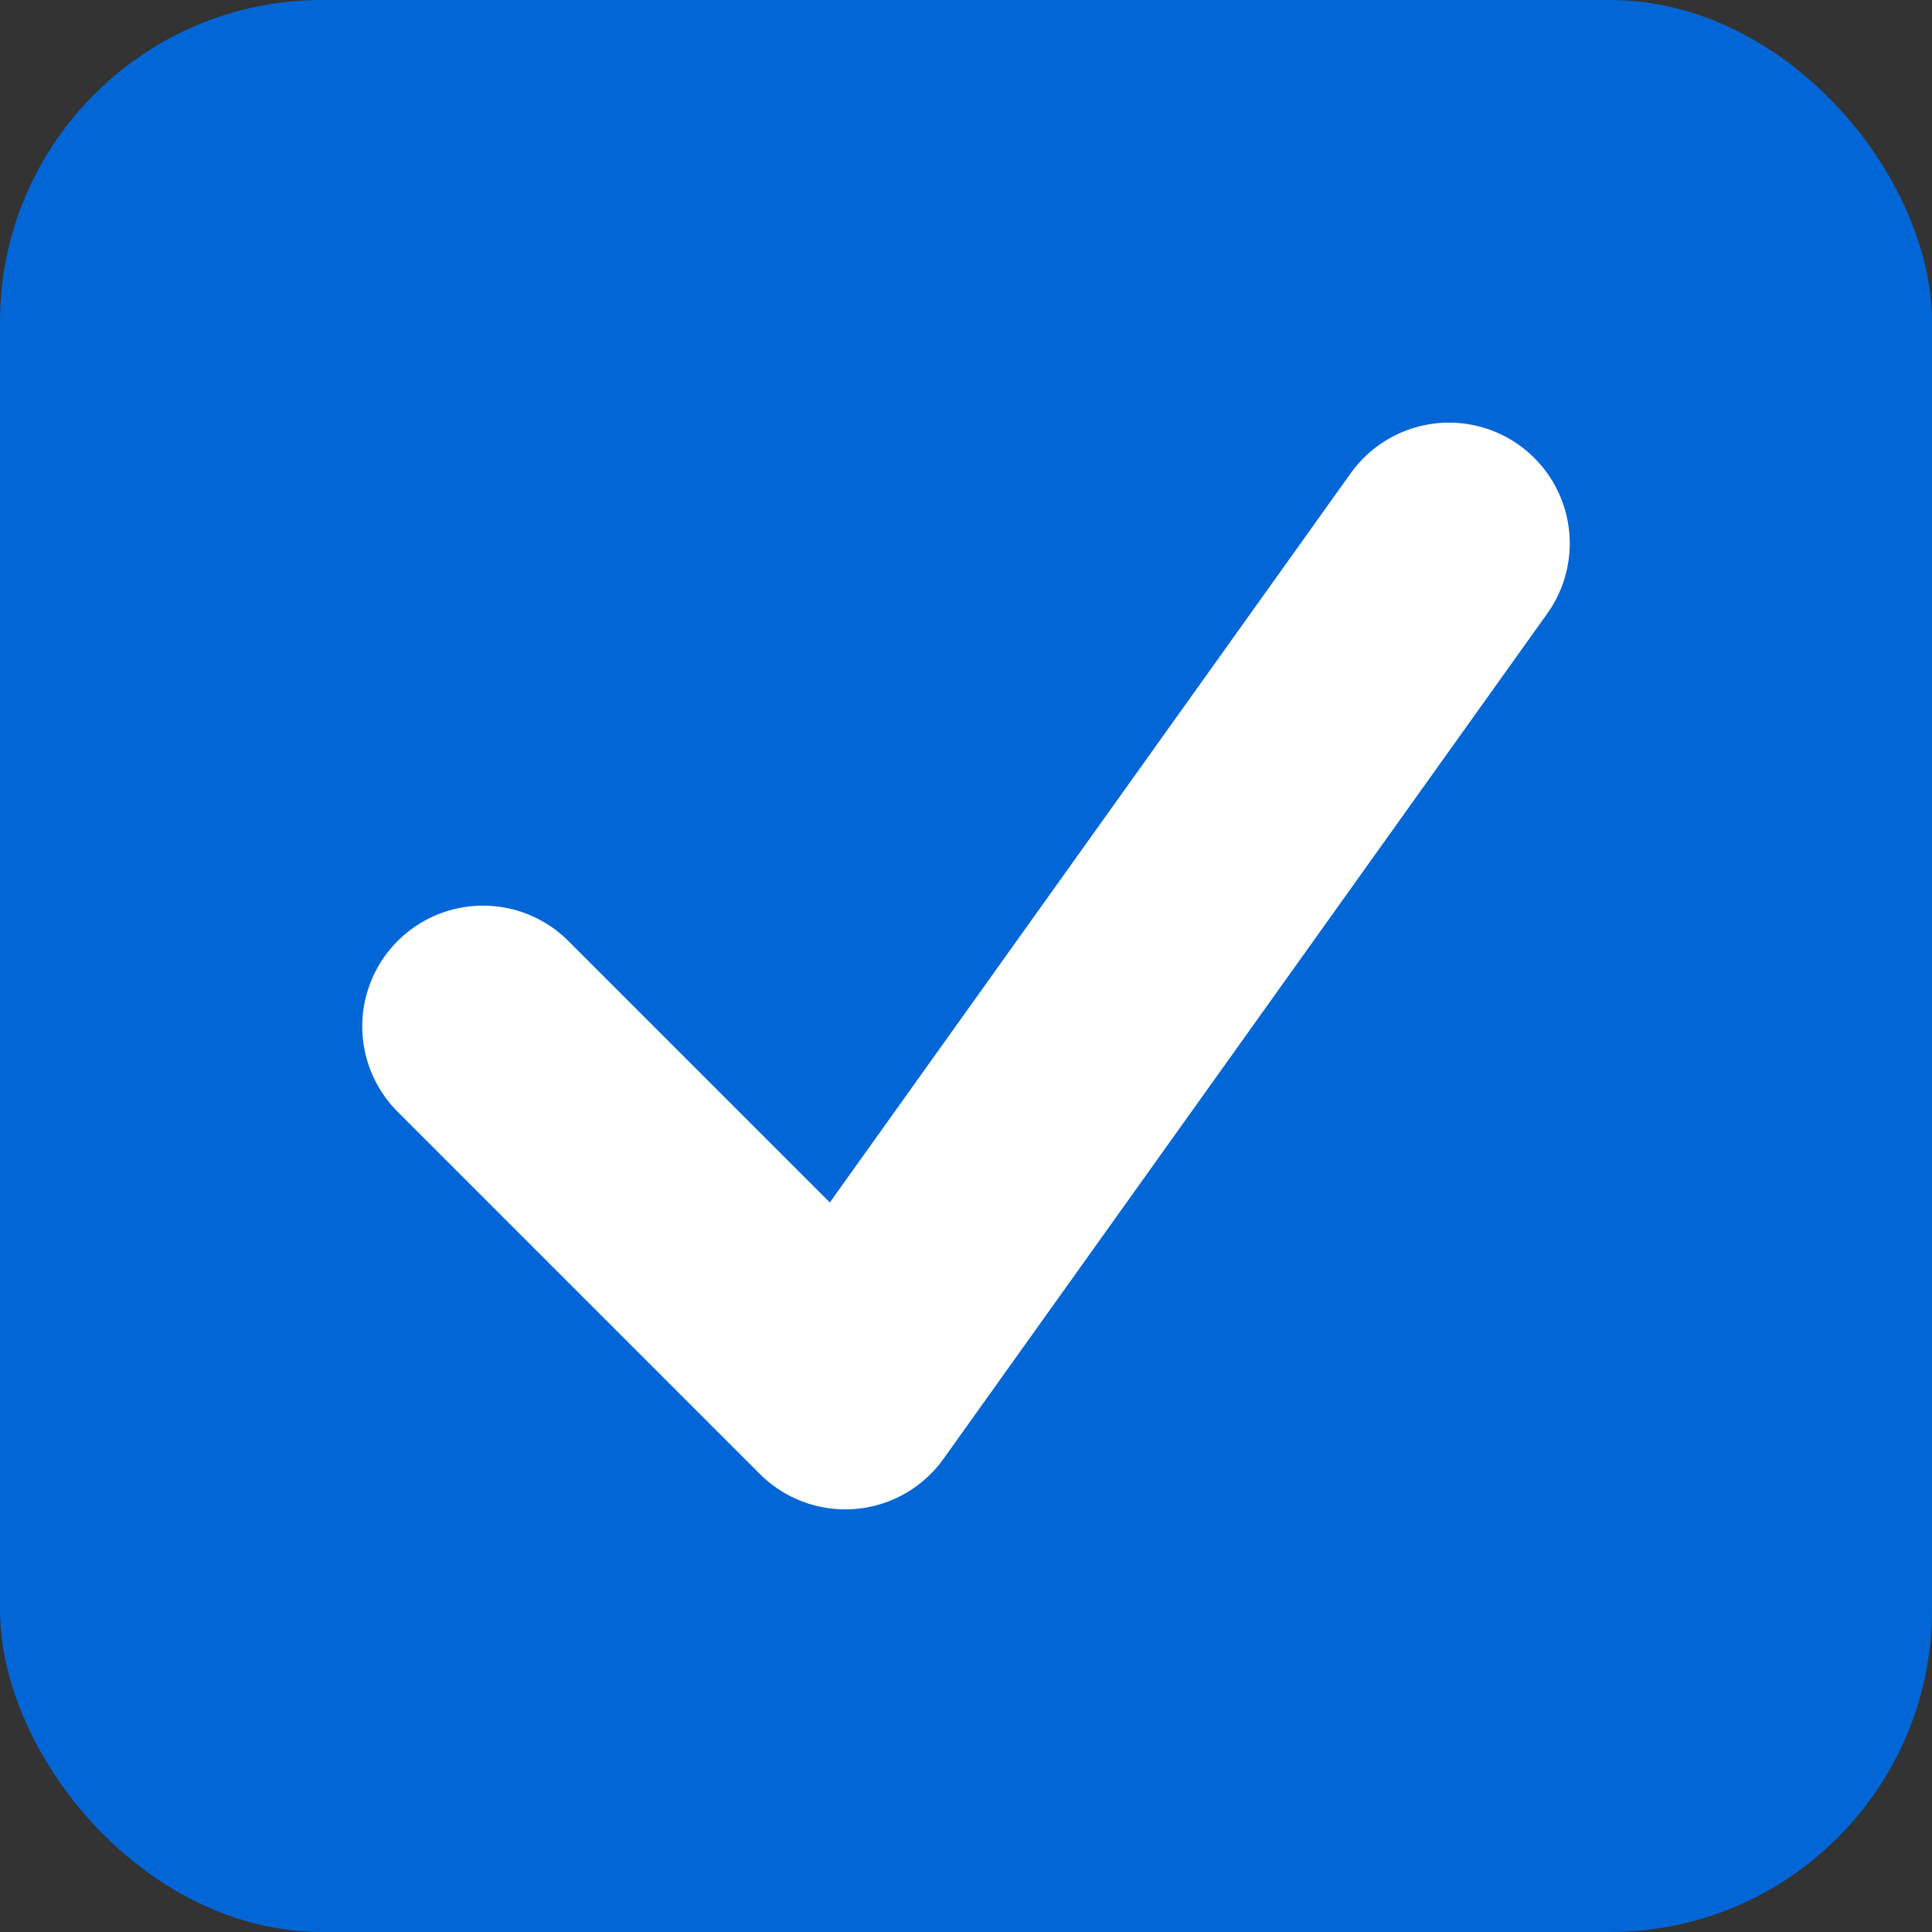 <svg width="48" height="48" viewBox="0 0 48 48" fill="none" xmlns="http://www.w3.org/2000/svg">
  <rect x="0" y="0" width="48" height="48" fill="#333333" stroke="none"/>
  <rect width="48" height="48" rx="8" fill="#0366D6"/>
  <path d="M12 25.5L21 34.5L36 13.5" stroke="white" stroke-width="6" stroke-linecap="round" stroke-linejoin="round"/>
</svg>

